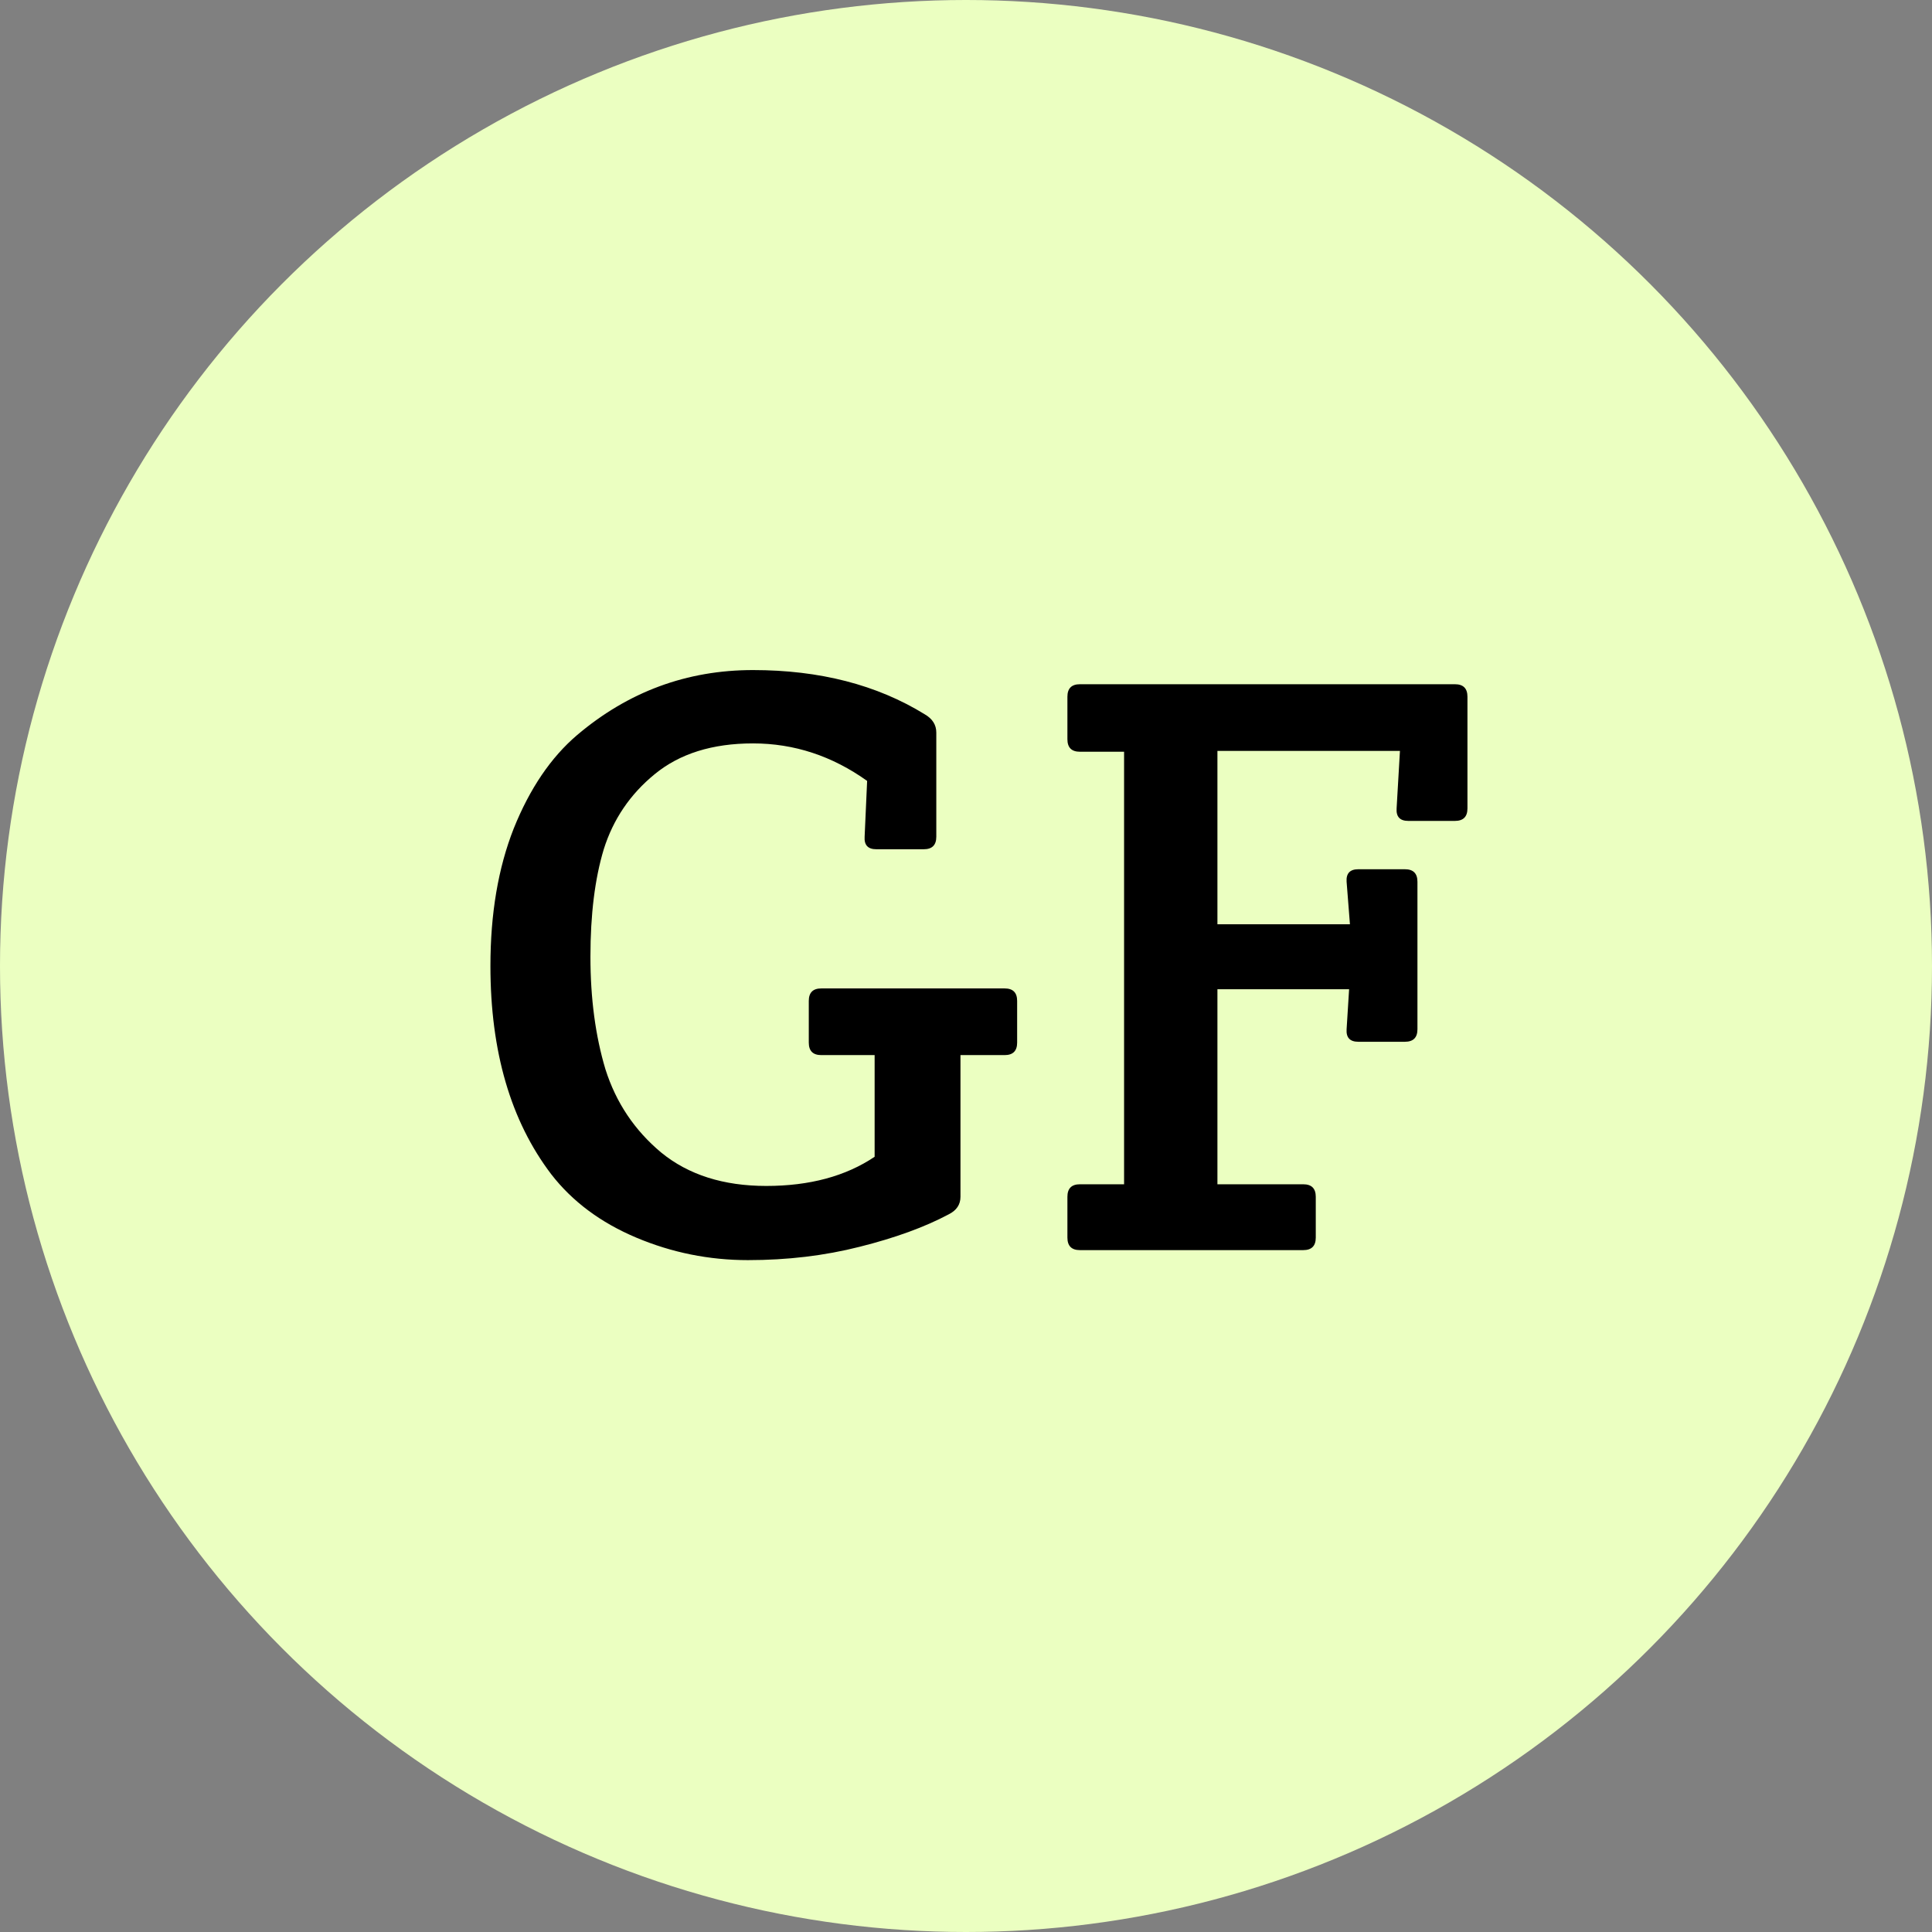 <svg width="51" height="51" viewBox="0 0 51 51" fill="none" xmlns="http://www.w3.org/2000/svg">
<rect x="0" y="0" width="51" height="51" fill="#808080" stroke="none"/>
<circle cx="25.5" cy="25.5" r="25.5" fill="#EBFFC1"/>
<path d="M25.354 27.852V31.592C25.354 31.797 25.251 31.951 25.046 32.054C24.415 32.391 23.631 32.677 22.692 32.912C21.768 33.147 20.785 33.264 19.744 33.264C18.717 33.264 17.735 33.066 16.796 32.67C15.857 32.274 15.109 31.717 14.552 30.998C13.481 29.59 12.946 27.757 12.946 25.498C12.946 24.119 13.151 22.909 13.562 21.868C13.987 20.812 14.545 19.991 15.234 19.404C16.583 18.26 18.131 17.688 19.876 17.688C21.636 17.688 23.147 18.077 24.408 18.854C24.613 18.971 24.716 19.133 24.716 19.338V22.088C24.716 22.308 24.606 22.418 24.386 22.418H23.132C22.912 22.418 22.809 22.308 22.824 22.088L22.89 20.614C21.966 19.954 20.961 19.624 19.876 19.624C18.805 19.624 17.94 19.895 17.28 20.438C16.635 20.966 16.187 21.626 15.938 22.418C15.703 23.195 15.586 24.141 15.586 25.256C15.586 26.356 15.718 27.346 15.982 28.226C16.261 29.106 16.752 29.839 17.456 30.426C18.175 31.013 19.099 31.306 20.228 31.306C21.372 31.306 22.325 31.049 23.088 30.536V27.852H21.68C21.46 27.852 21.35 27.742 21.35 27.522V26.422C21.35 26.202 21.46 26.092 21.68 26.092H26.52C26.74 26.092 26.85 26.202 26.85 26.422V27.522C26.85 27.742 26.74 27.852 26.52 27.852H25.354ZM32.137 19.822V24.398H35.635L35.547 23.276C35.532 23.056 35.635 22.946 35.855 22.946H37.087C37.307 22.946 37.417 23.056 37.417 23.276V27.17C37.417 27.39 37.307 27.5 37.087 27.5H35.855C35.635 27.5 35.532 27.39 35.547 27.17L35.613 26.114H32.137V31.262H34.403C34.623 31.262 34.733 31.372 34.733 31.592V32.67C34.733 32.89 34.623 33 34.403 33H28.507C28.287 33 28.177 32.89 28.177 32.67V31.592C28.177 31.372 28.287 31.262 28.507 31.262H29.673V19.844H28.507C28.287 19.844 28.177 19.734 28.177 19.514V18.392C28.177 18.172 28.287 18.062 28.507 18.062H38.407C38.627 18.062 38.737 18.172 38.737 18.392V21.34C38.737 21.56 38.627 21.67 38.407 21.67H37.175C36.955 21.67 36.852 21.56 36.867 21.34L36.955 19.822H32.137Z" fill="black"/>
</svg>
